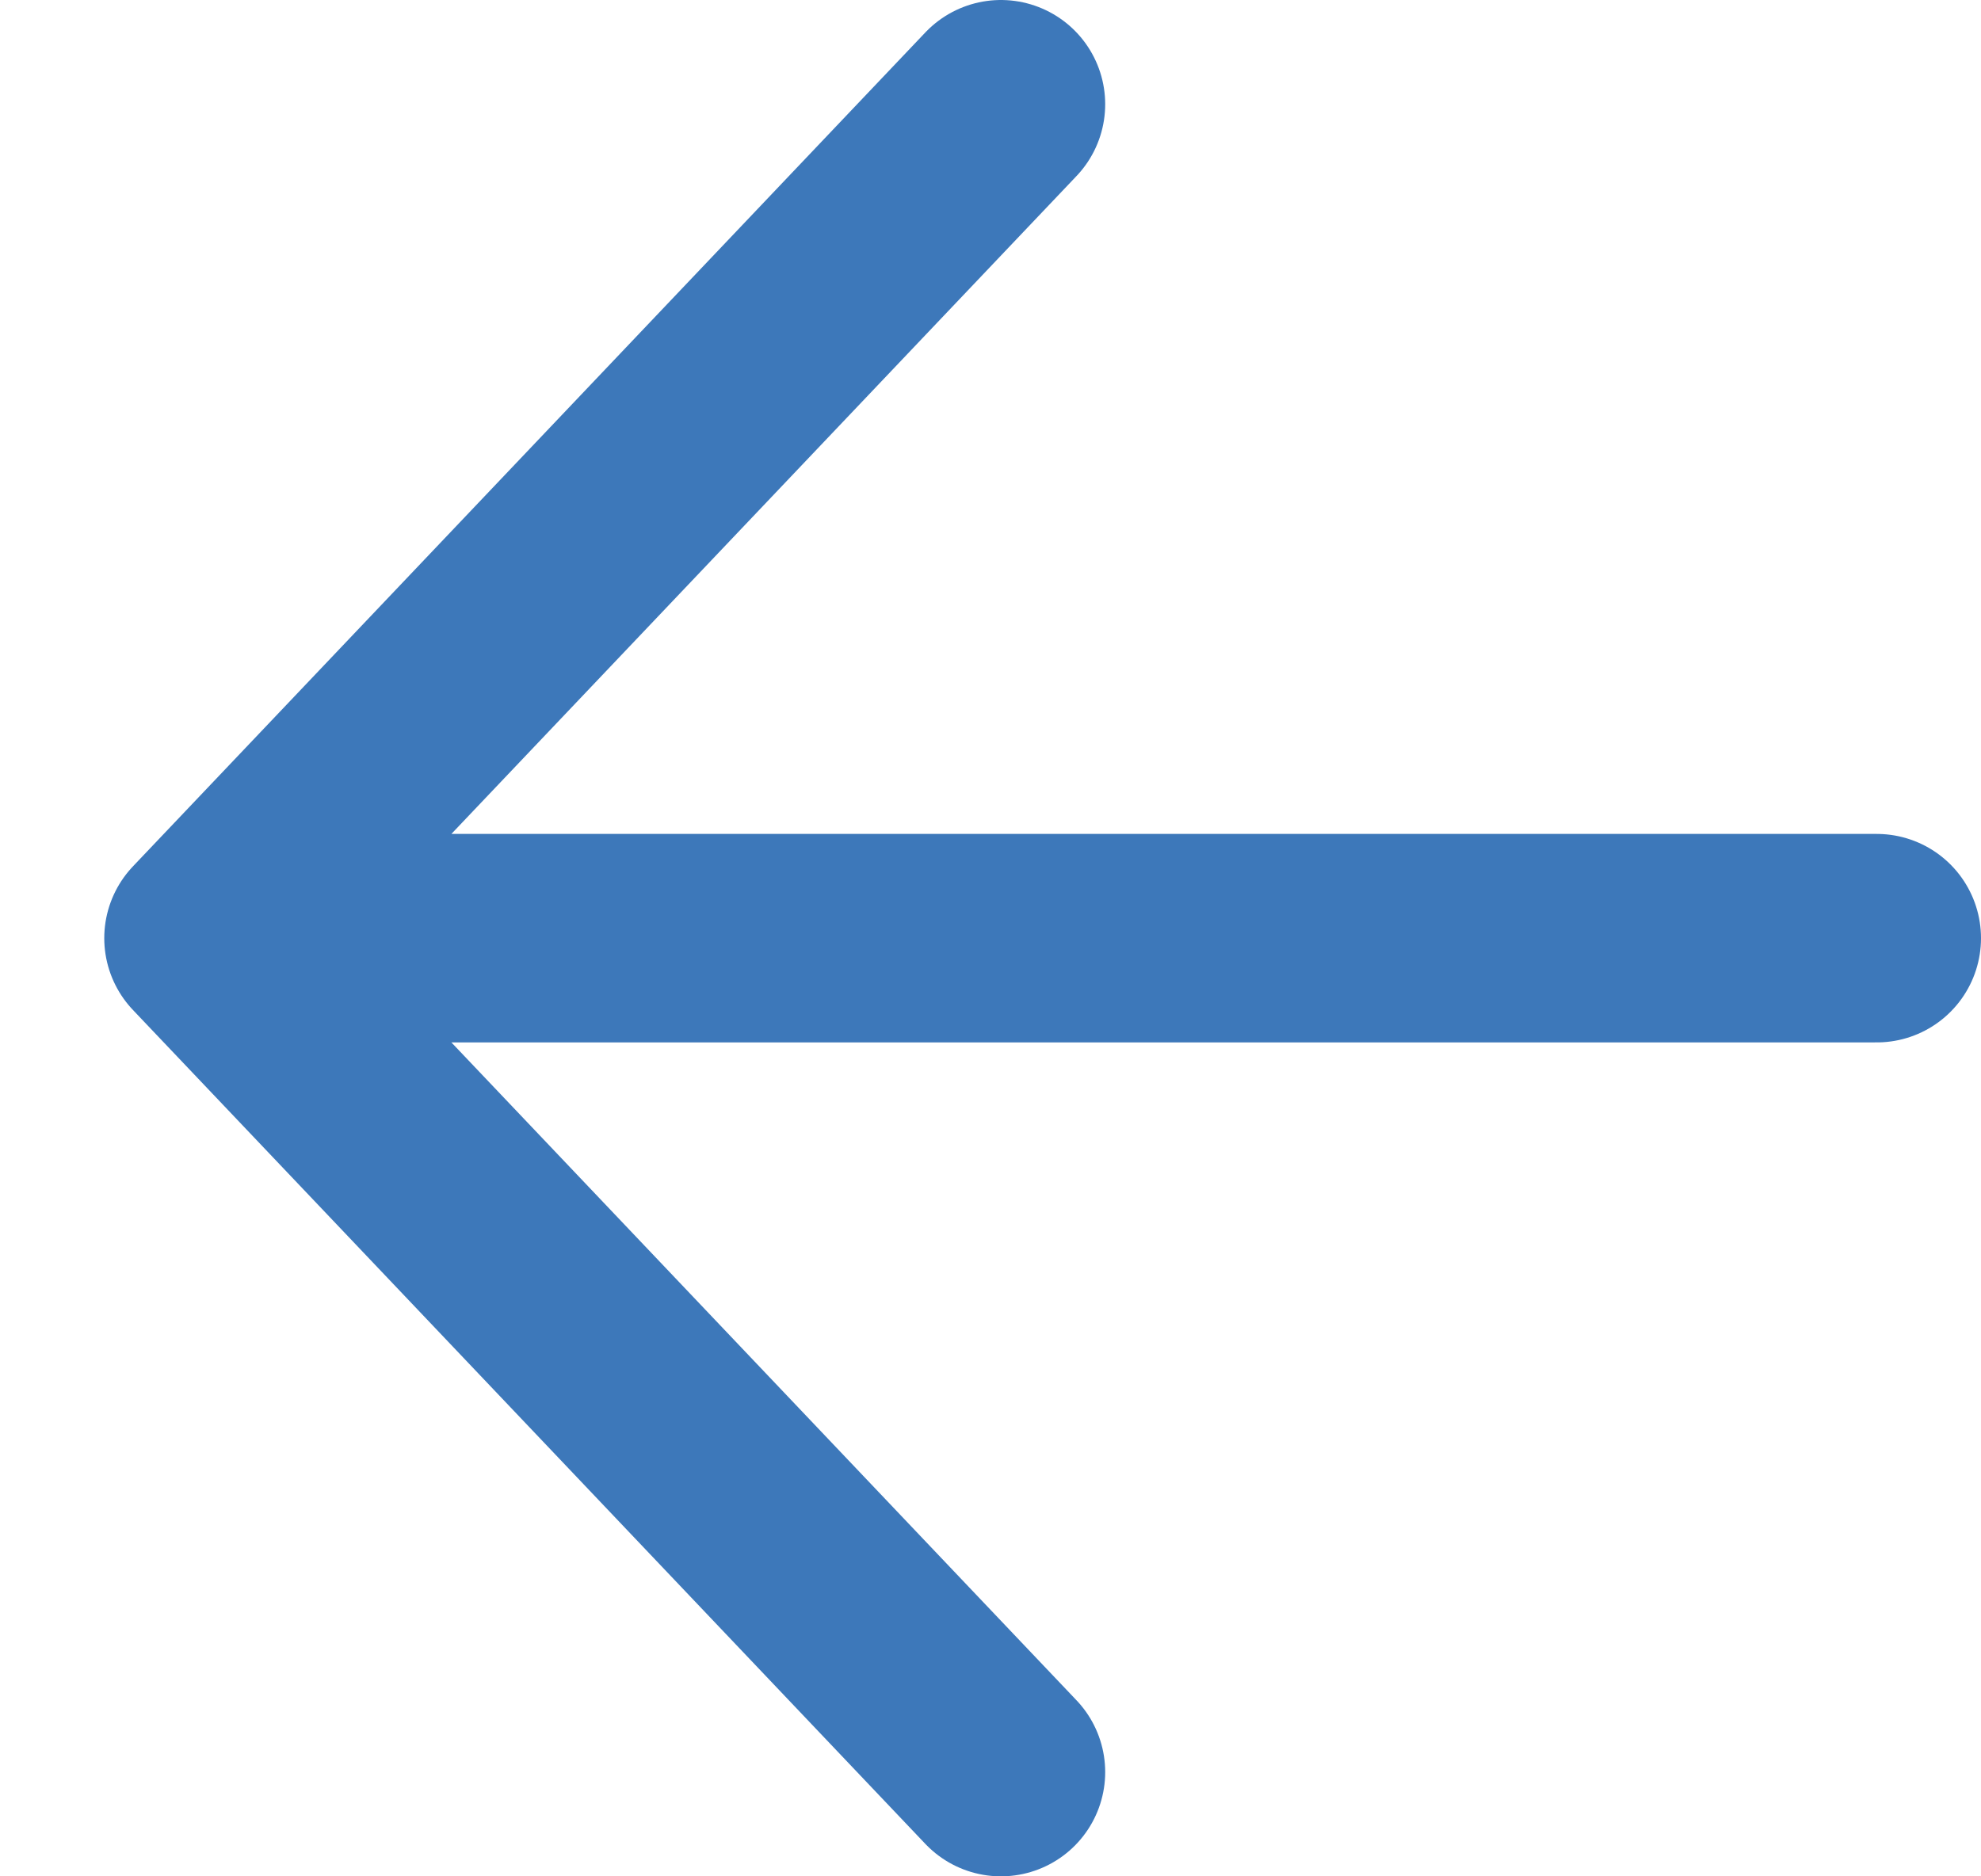 <svg width="19" height="18" viewBox="0 0 19 18" fill="none" xmlns="http://www.w3.org/2000/svg">
<path d="M18 9H2M2 9L9.6 1M2 9L9.6 17" stroke="#3D78BA" stroke-width="2" stroke-linecap="round"/>
</svg>
